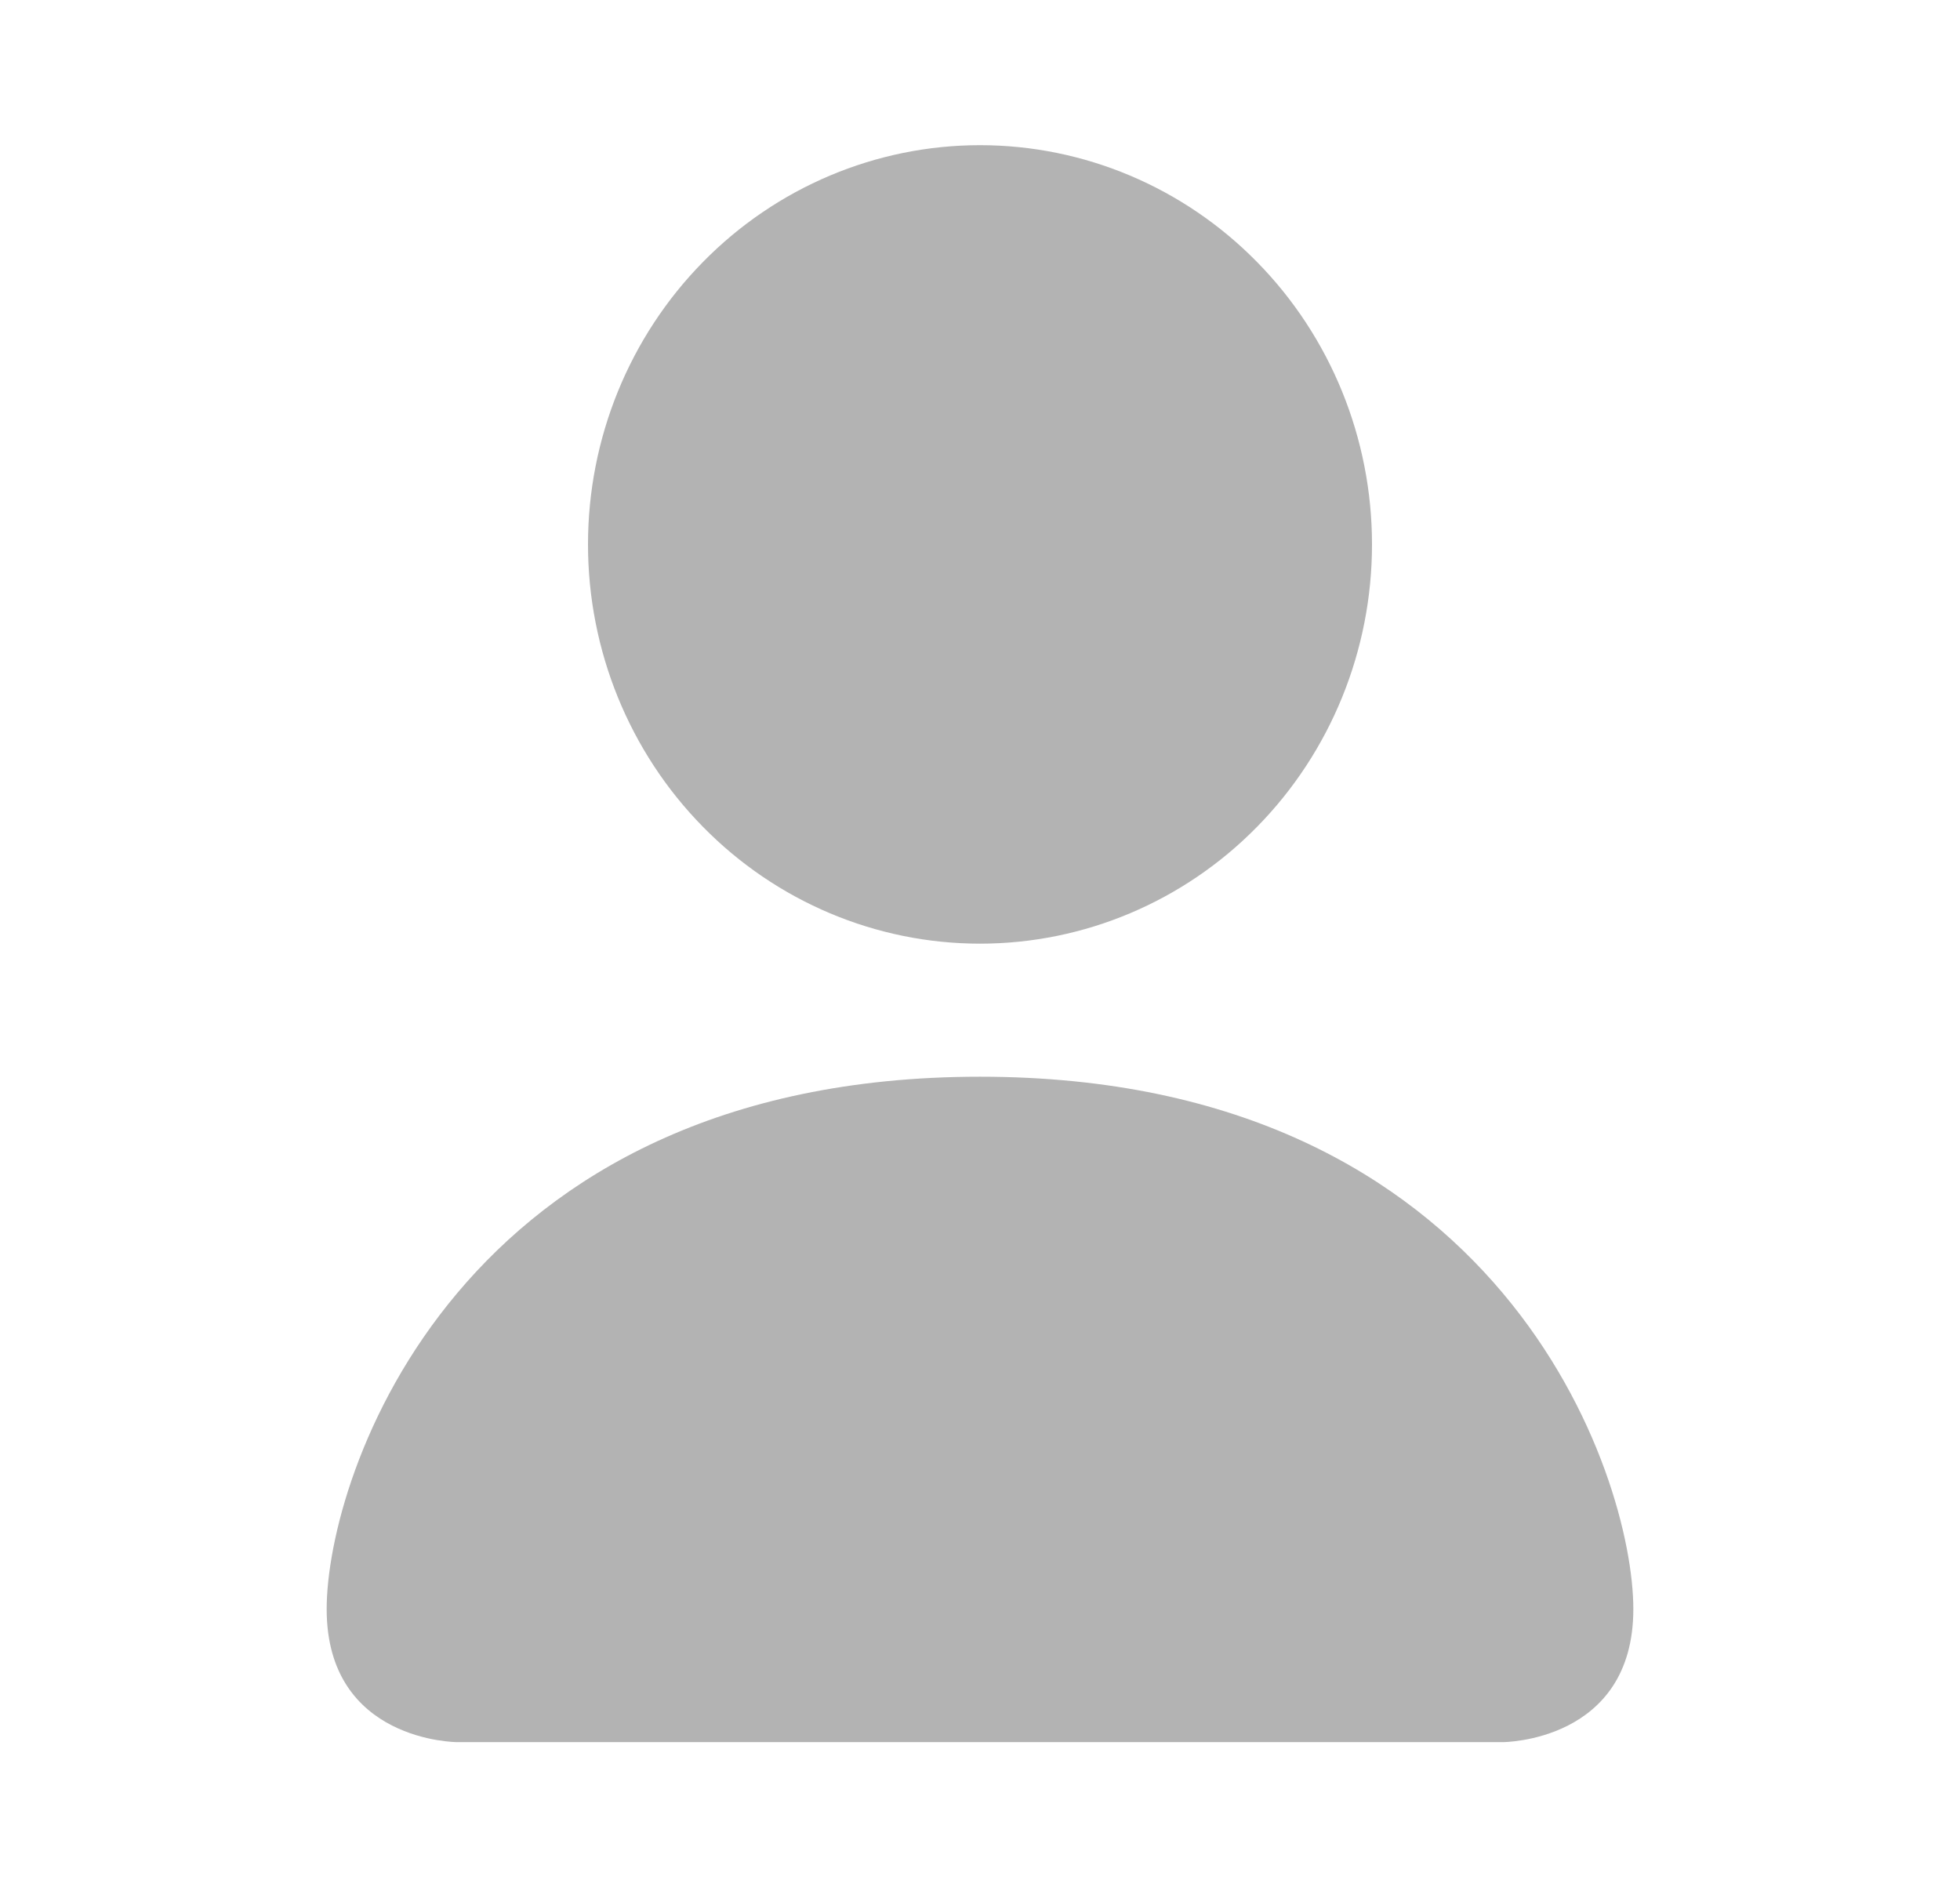 <svg xmlns="http://www.w3.org/2000/svg" width="27" height="26" viewBox="0 0 27 26" fill="none">
  <path d="M6.3 24C6.3 24 4.5 24 4.5 22.167C4.5 20.333 6.3 14.833 13.5 14.833C20.7 14.833 22.5 20.333 22.5 22.167C22.5 24 20.7 24 20.7 24H6.3ZM13.5 13C14.932 13 16.306 12.421 17.318 11.389C18.331 10.358 18.9 8.959 18.9 7.5C18.9 6.041 18.331 4.642 17.318 3.611C16.306 2.579 14.932 2 13.5 2C12.068 2 10.694 2.579 9.682 3.611C8.669 4.642 8.1 6.041 8.1 7.5C8.1 8.959 8.669 10.358 9.682 11.389C10.694 12.421 12.068 13 13.5 13Z" fill="#B3B3B3"/>
</svg>